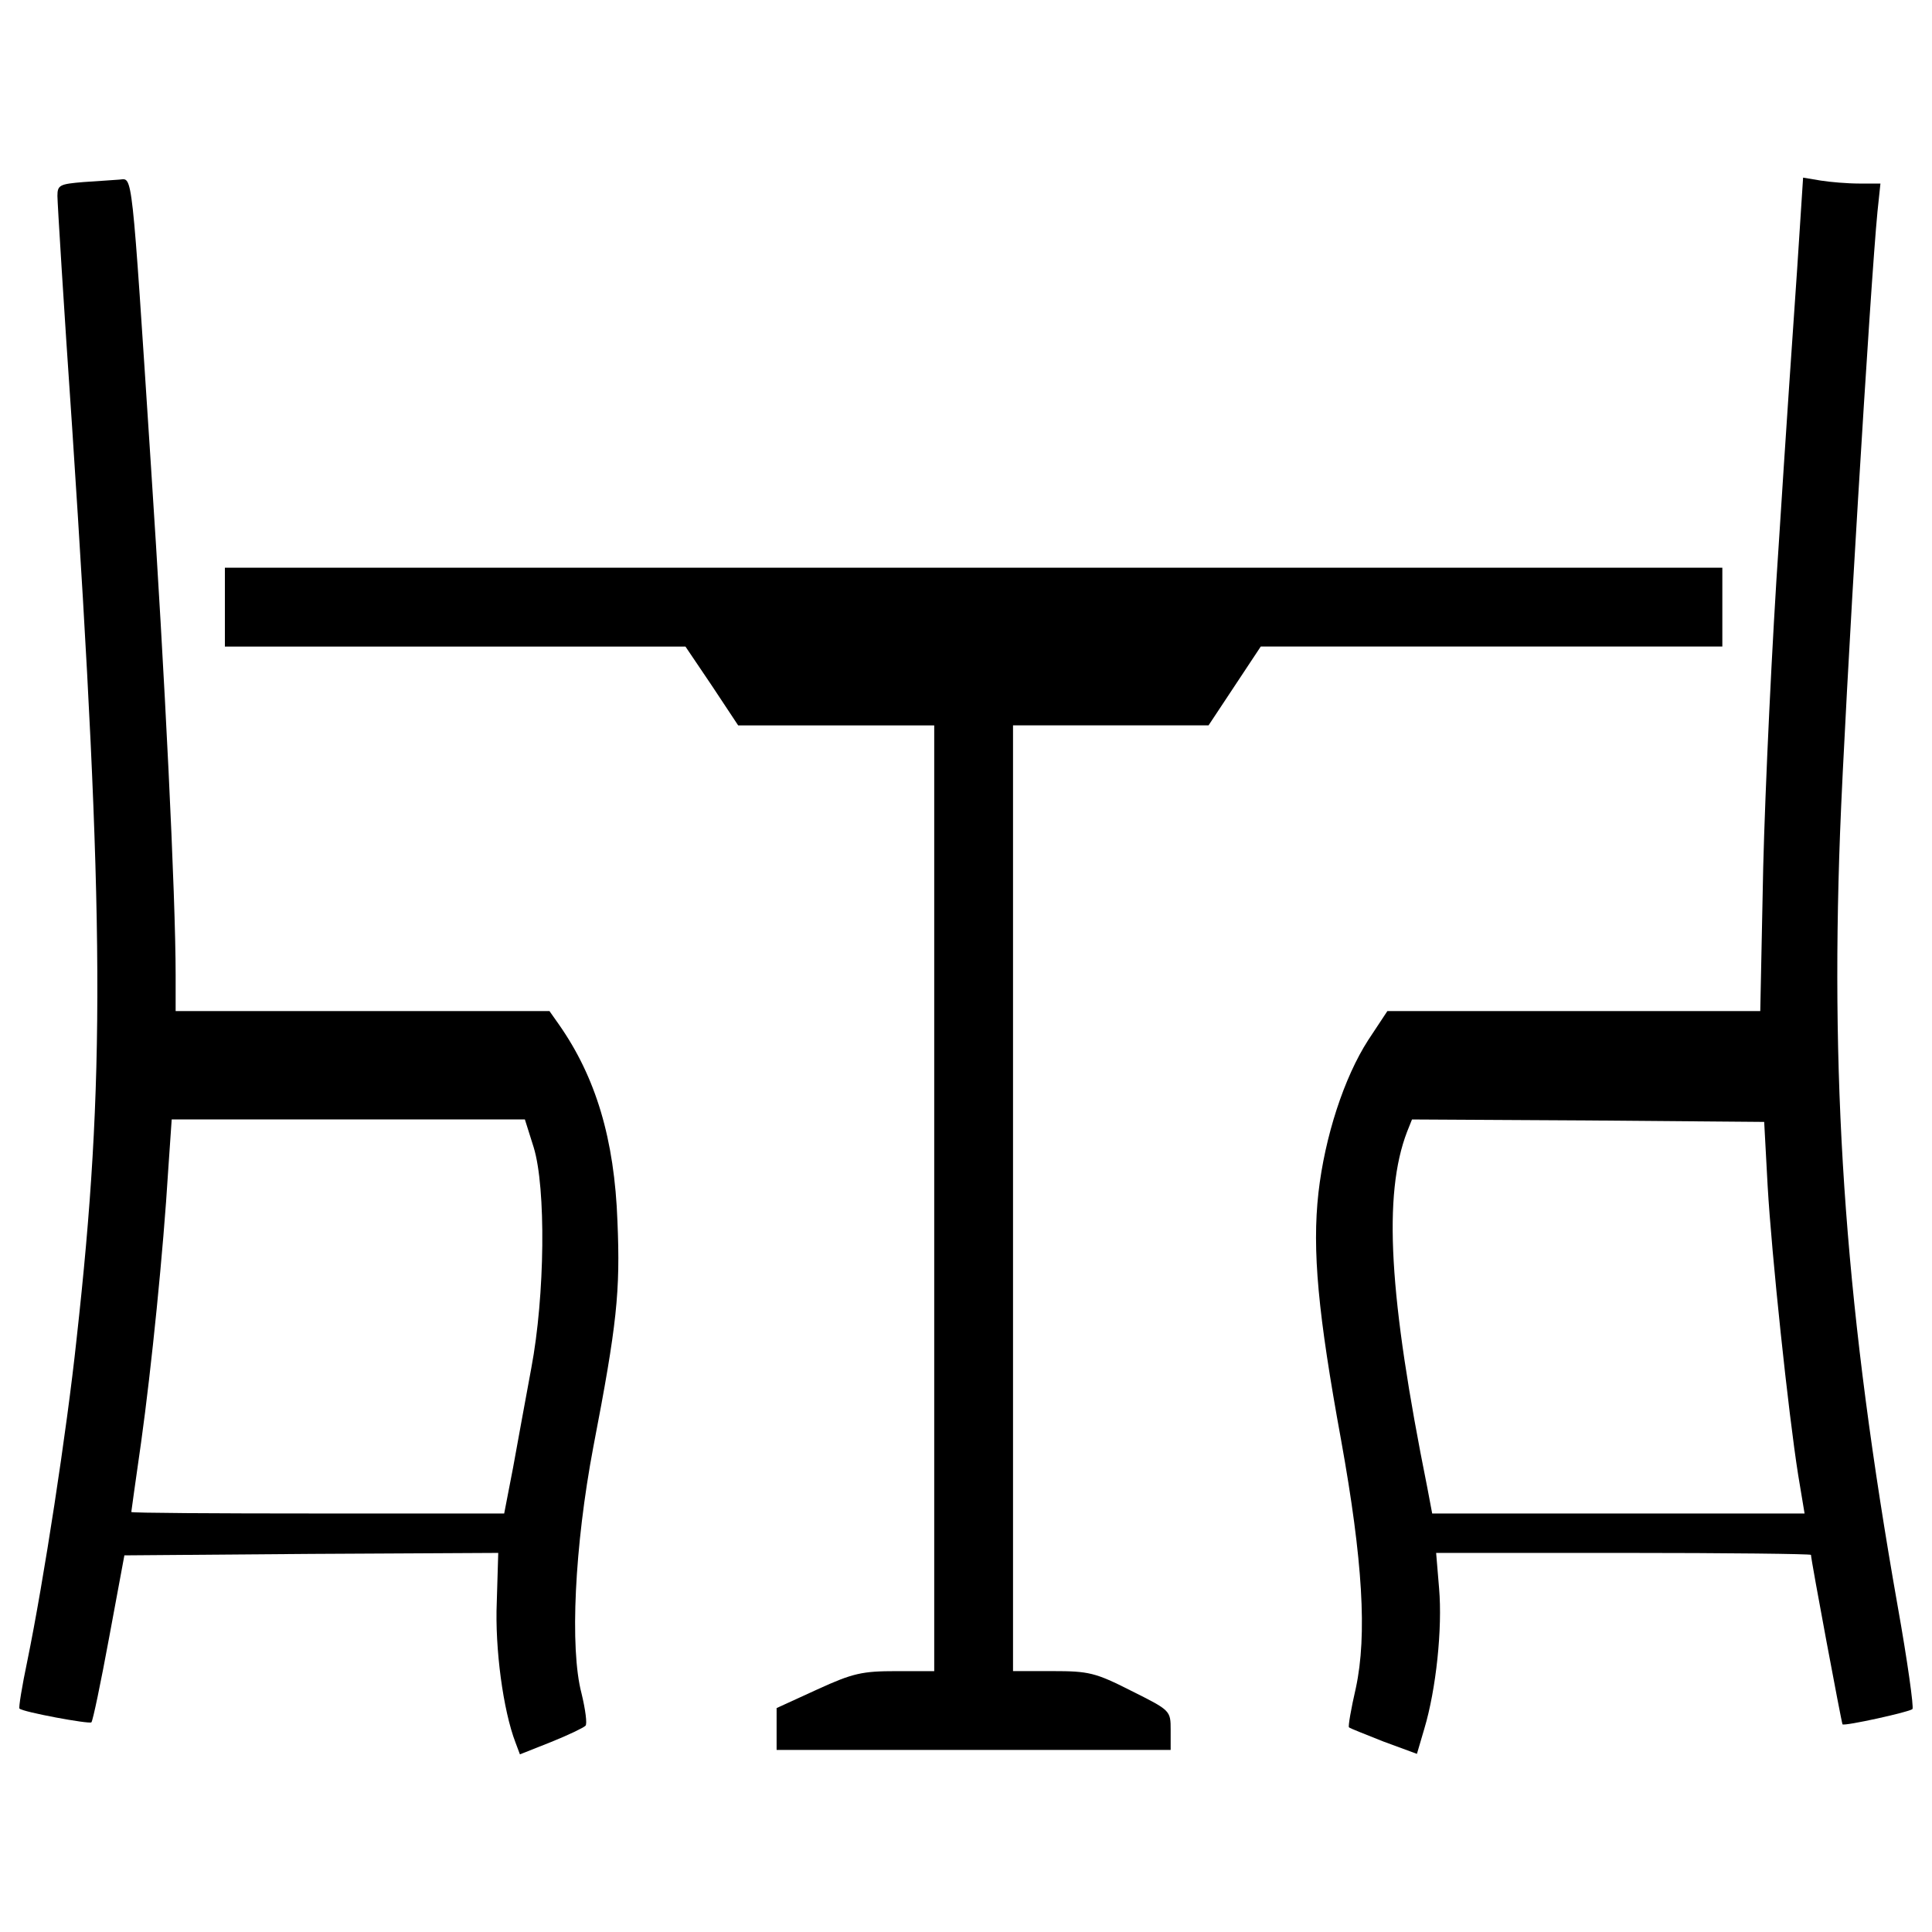 <?xml version="1.0" encoding="utf-8"?>
<!-- Svg Vector Icons : http://www.onlinewebfonts.com/icon -->
<!DOCTYPE svg PUBLIC "-//W3C//DTD SVG 1.1//EN" "http://www.w3.org/Graphics/SVG/1.1/DTD/svg11.dtd">
<svg version="1.1" xmlns="http://www.w3.org/2000/svg" xmlns:xlink="http://www.w3.org/1999/xlink" x="0px" y="0px" viewBox="0 0 1000 1000" enable-background="new 0 0 1000 1000" xml:space="preserve">
<g><g transform="translate(0,511) scale(0.1,-0.1)"><path d="M432.3,4167.7c-122.4-10.2-135.1-15.3-135.1-71.4c0-33.1,33.1-573.7,76.5-1203.4C541.9,343.3,544.5-485.3,396.6-1818.7c-51-479.3-170.8-1257-255-1667.4c-28-132.6-45.9-244.8-40.8-247.3c15.3-17.9,362-81.6,372.2-71.4c7.7,7.7,48.5,204,91.8,438.5l79,425.8l966.3,7.6l968.8,5.1l-7.6-254.9c-10.2-239.6,33.1-560.9,96.9-726.6l22.9-61.2l160.6,63.7c89.2,35.7,168.3,73.9,178.5,84.2c10.2,7.6,0,84.1-20.4,168.3c-61.2,232-35.7,762.3,61.2,1274.8c122.4,634.8,140.2,803.1,124.9,1167.7c-15.3,425.8-112.2,747-303.4,1019.8l-48.5,68.8h-968.8H909.1V62.8C909.1,473.3,853,1613,781.6,2694c-102,1562.9-94.3,1491.5-163.2,1486.4C590.4,4177.9,503.7,4172.8,432.3,4167.7z M2762.6-829.5c63.7-209,58.6-764.9-12.7-1142.2c-28.1-153-71.4-387.5-94.3-515l-45.9-237.1h-963.8c-532.8,0-966.3,2.6-966.3,7.7c0,2.5,22.9,165.7,51,362.1c53.5,385,114.7,989.2,140.2,1409.9l17.9,260.1H1804h912.7L2762.6-829.5z"/><path d="M9302.3,3721.5c-17.9-255-61.2-889.8-94.3-1409.9c-35.7-517.6-71.4-1279.9-81.6-1687.8l-15.3-747h-966.3h-963.7l-99.4-150.4c-124.9-193.8-224.4-499.7-257.5-790.4c-33.1-298.3-2.5-624.6,117.3-1279.9c112.2-622.1,135.1-1009.6,76.5-1282.4c-25.5-109.6-40.8-201.4-35.7-204c2.5-5.1,84.1-35.7,178.5-73.9L7334-3968l38.2,130c61.2,204,94.3,520.1,76.5,726.6l-15.3,183.6h971.4c532.9,0,968.8-5.1,968.8-10.2c0-25.5,158.1-869.4,163.2-877.1c10.2-10.2,346.7,63.8,362,79c7.7,7.6-25.5,247.3-76.5,532.9c-265.1,1501.7-349.3,2633.7-298.3,4000.3c25.5,678.2,158.1,2855.5,193.8,3217.6l15.3,145.3h-109.6c-61.2,0-150.4,7.6-198.9,15.3l-91.8,15.3L9302.3,3721.5z M9149.3-1028.4c20.4-354.4,107.1-1175.4,158.1-1496.6l33.1-198.9h-963.7h-963.8l-25.5,135.1c-198.9,989.3-229.5,1514.5-104.5,1840.8l25.5,63.7l910.2-5.1l912.7-7.6L9149.3-1028.4z"/><path d="M1164,1967.4v-204h1193.2h1190.7l137.7-204l135.1-204h507.4h507.4v-2447.6v-2447.6h-196.3c-175.9,0-224.4-10.2-407.9-94.3l-211.6-96.9V-3838v-109.6h1019.8h1019.8v102c0,102,0,102-204,204c-186.1,94.3-219.3,102-407.9,102h-204v2447.6v2447.6h507.3h504.8l135.1,204l135.1,204H7719h1195.8v204v204H5039.4H1164V1967.4z"/></g></g>
</svg>
